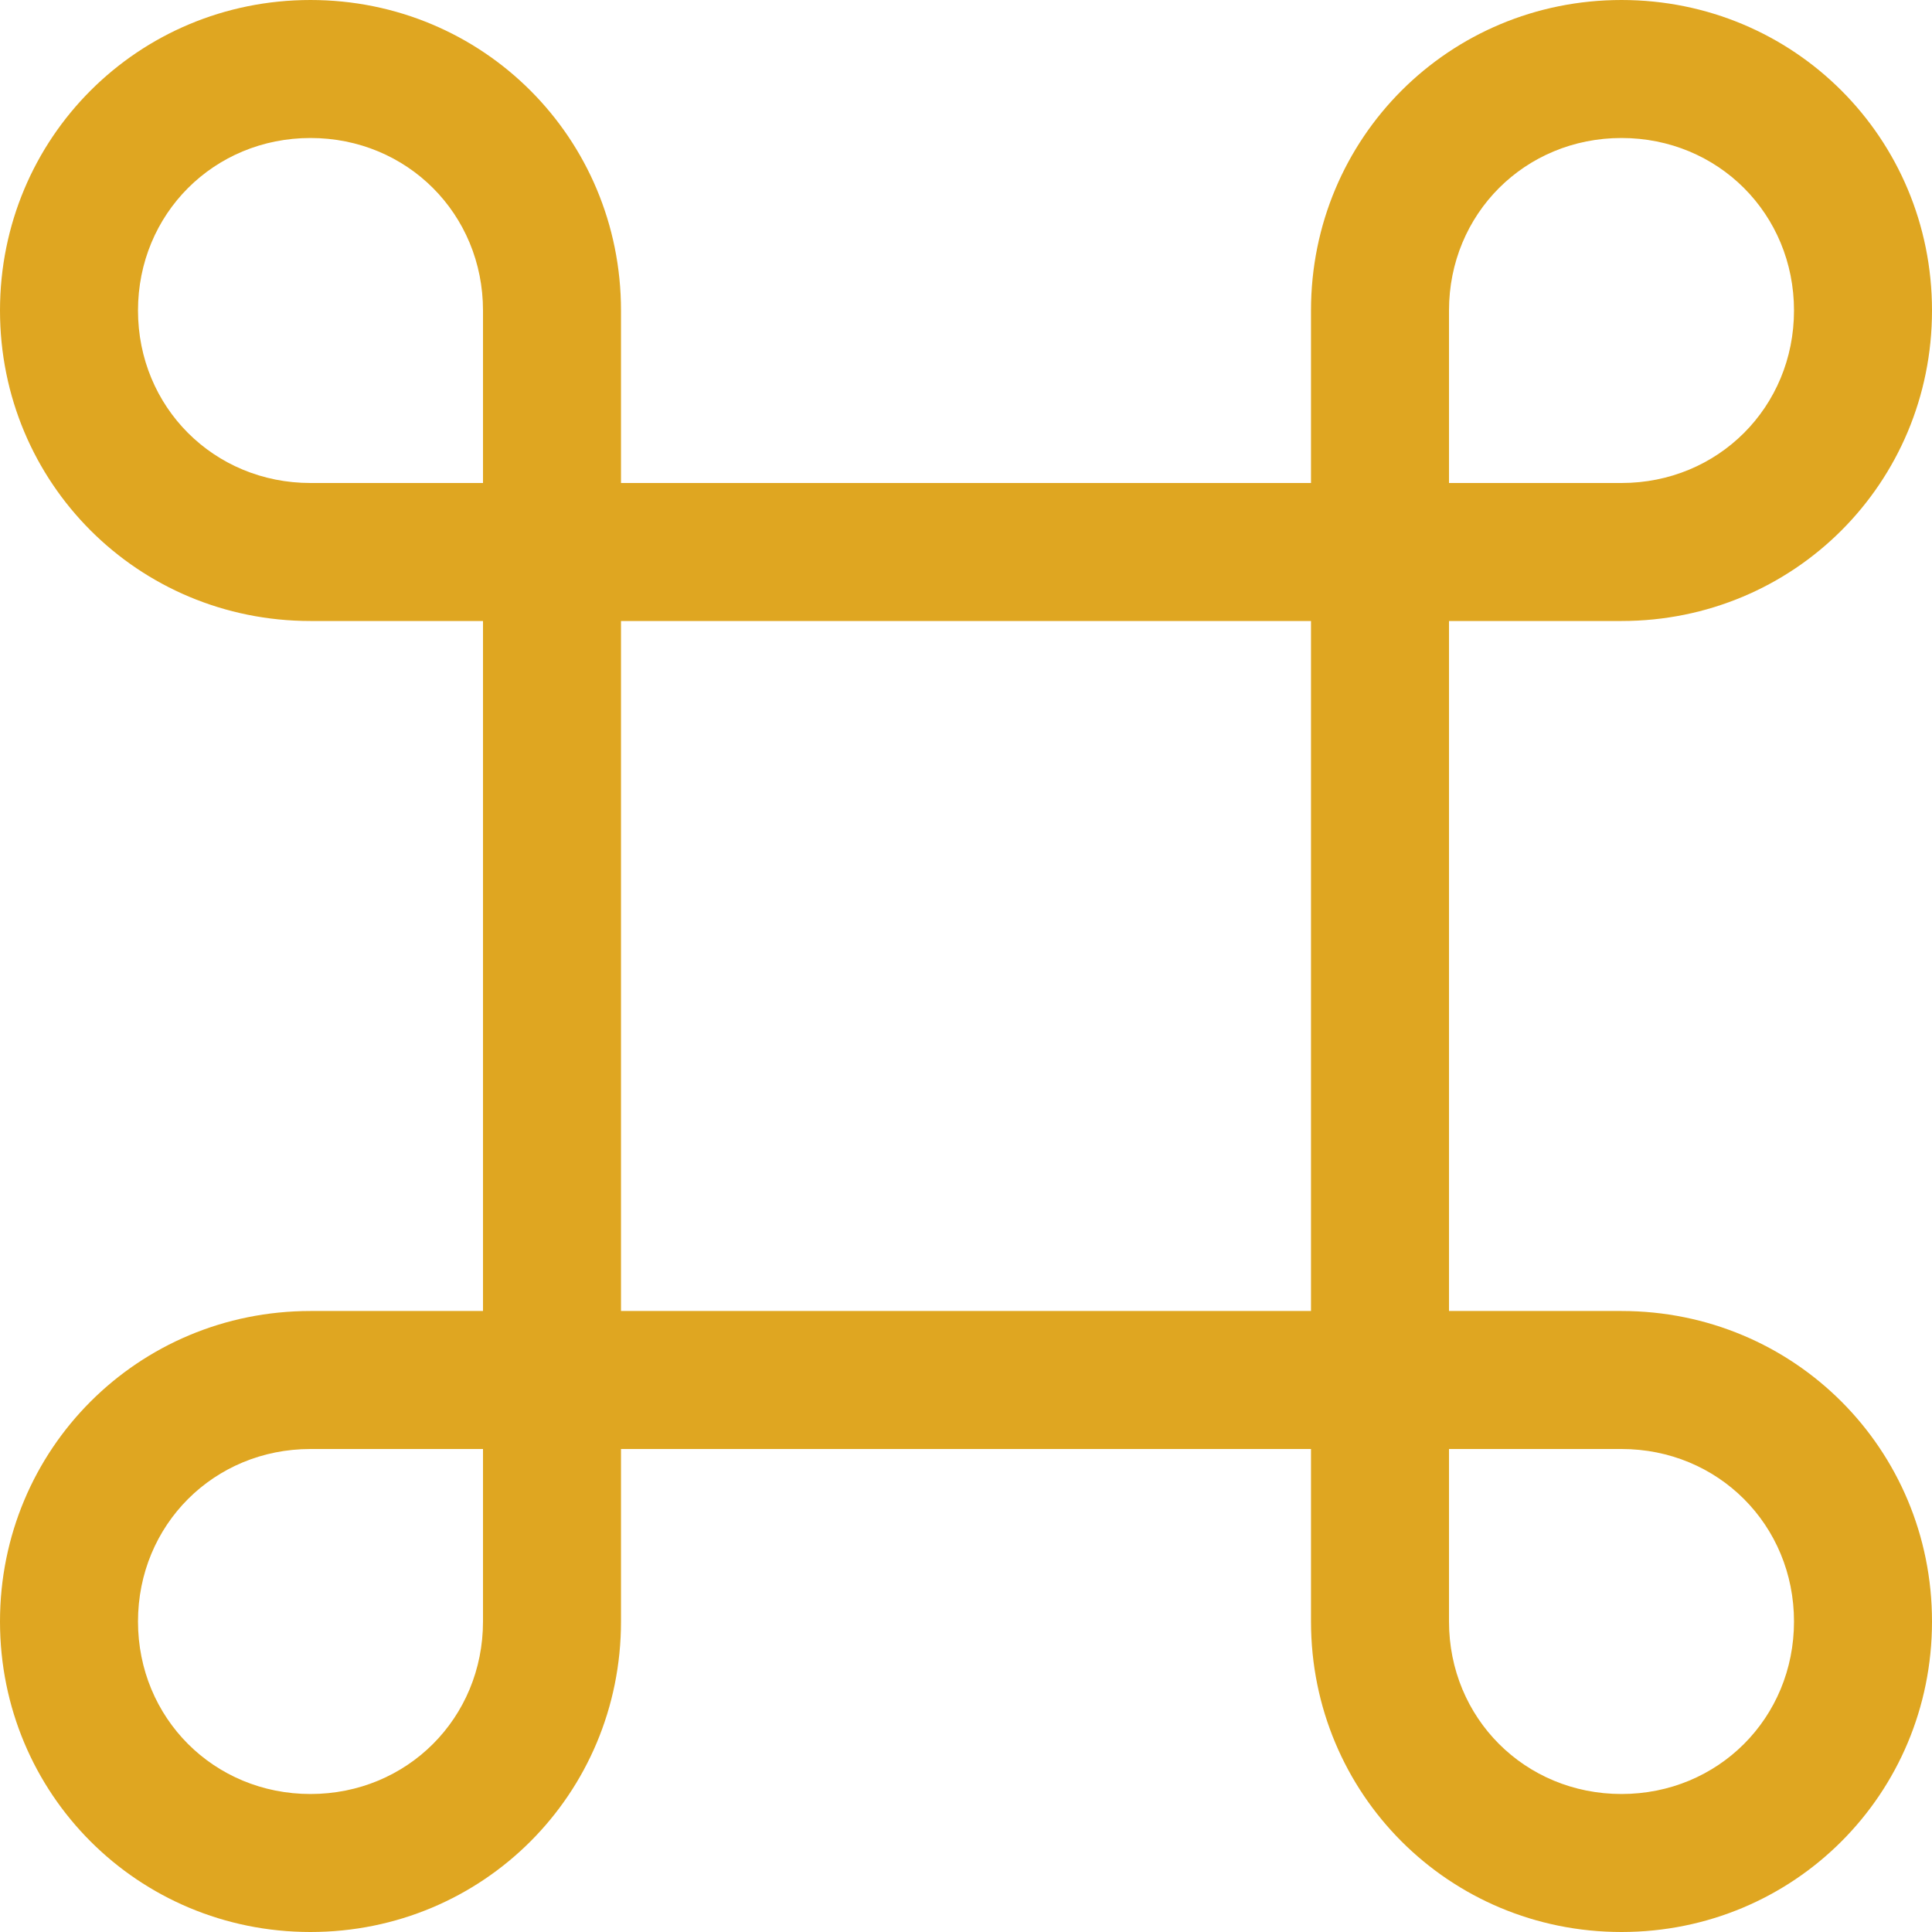 <svg width="42" height="42" viewBox="0 0 42 42" fill="none" xmlns="http://www.w3.org/2000/svg">
<path d="M35.25 28.5H31.5V13.5H35.25C39 13.5 42 10.5 42 6.75C42 3 39 0 35.25 0C31.5 0 28.5 3 28.5 6.75V10.5H13.5V6.75C13.5 3 10.5 0 6.75 0C3 0 0 3 0 6.75C0 10.5 3 13.5 6.75 13.5H10.5V28.5H6.75C3 28.5 0 31.5 0 35.25C0 39 3 42 6.75 42C10.5 42 13.5 39 13.5 35.25V31.5H28.5V35.25C28.5 39 31.5 42 35.25 42C39 42 42 39 42 35.25C42 31.5 39 28.5 35.25 28.5ZM31.5 6.75C31.5 4.65 33.15 3 35.25 3C37.35 3 39 4.65 39 6.75C39 8.85 37.35 10.5 35.25 10.5H31.5V6.75ZM10.5 35.25C10.5 37.35 8.85 39 6.75 39C4.65 39 3 37.35 3 35.25C3 33.15 4.65 31.5 6.75 31.5H10.5V35.25ZM10.5 10.5H6.75C4.65 10.5 3 8.85 3 6.75C3 4.65 4.65 3 6.75 3C8.85 3 10.5 4.65 10.5 6.75V10.5ZM28.5 28.5H13.5V13.5H28.5V28.5ZM35.25 39C33.15 39 31.5 37.35 31.5 35.25V31.5H35.25C37.35 31.5 39 33.15 39 35.25C39 37.35 37.35 39 35.25 39Z" fill="#DFA621"/>
</svg>
